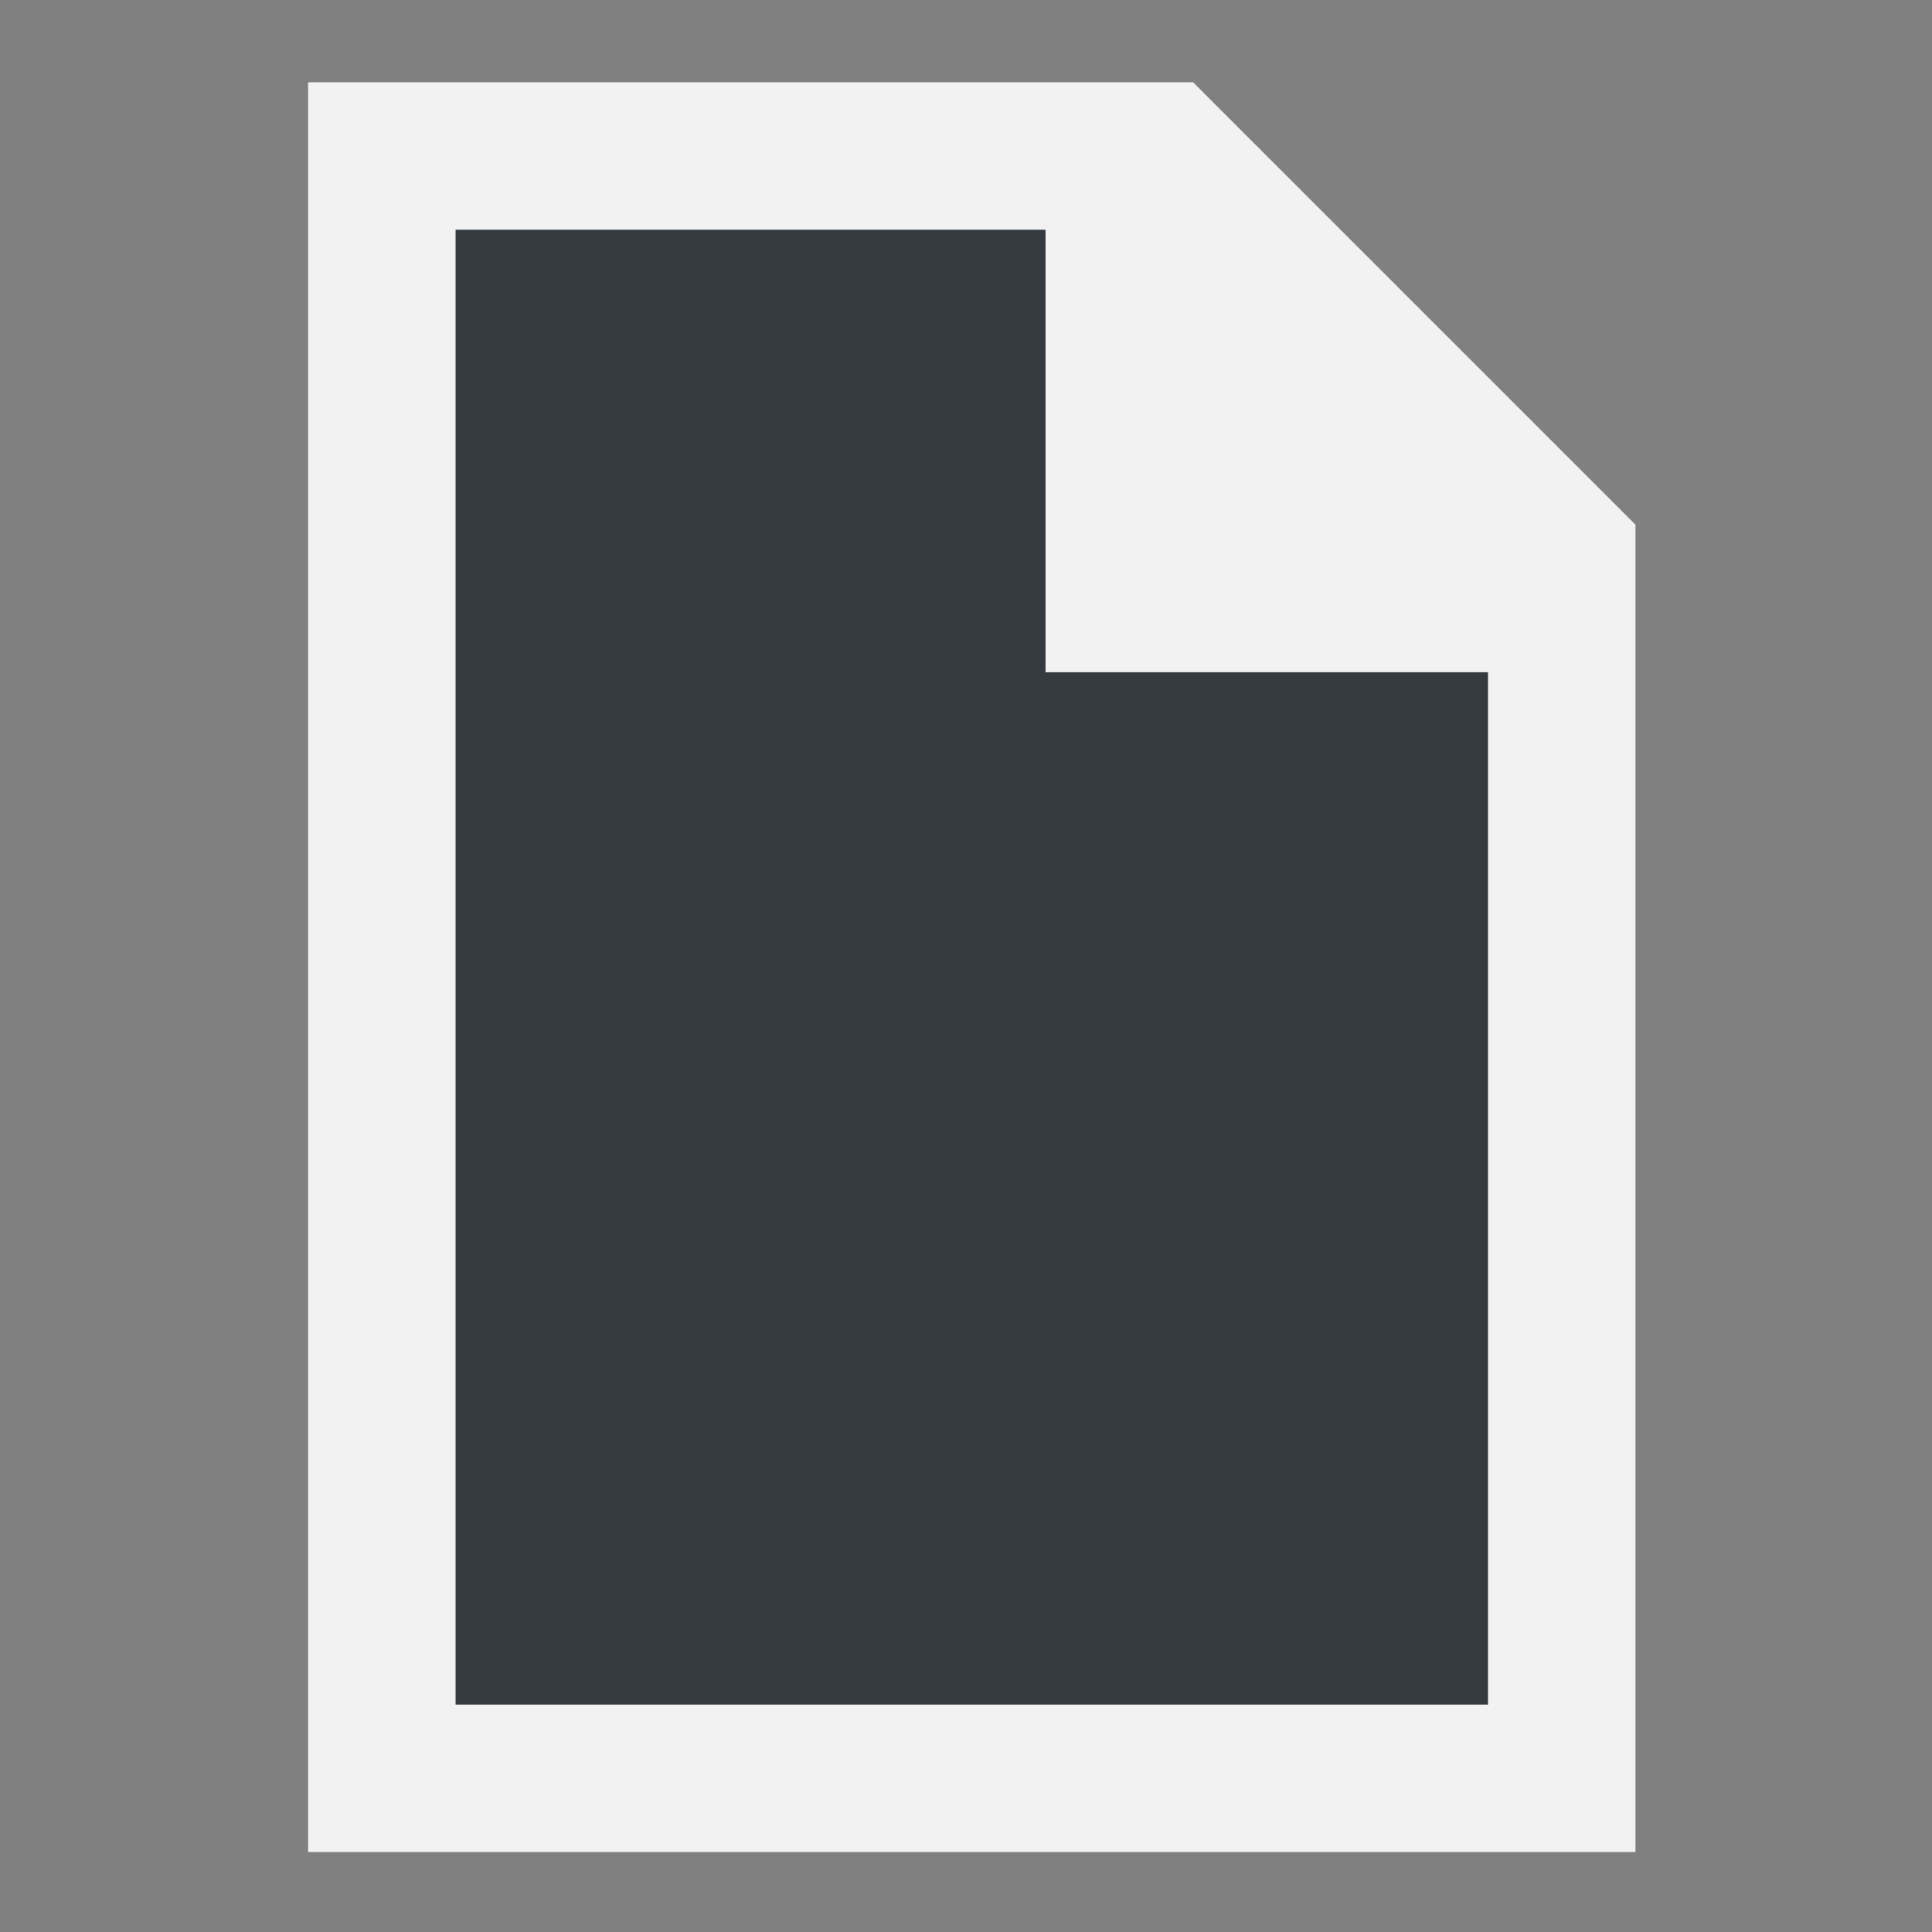 <?xml version="1.0" encoding="UTF-8" standalone="no"?>
<svg
   width="48"
   height="48"
   viewBox="0 0 48 48"
   fill="none"
   version="1.1"
   id="svg6"
   sodipodi:docname="document-new.svg"
   inkscape:version="1.2.2 (b0a8486541, 2022-12-01)"
   xmlns:inkscape="http://www.inkscape.org/namespaces/inkscape"
   xmlns:sodipodi="http://sodipodi.sourceforge.net/DTD/sodipodi-0.dtd"
   xmlns="http://www.w3.org/2000/svg"
   xmlns:svg="http://www.w3.org/2000/svg">
  <rect x="0" y="0" width="48" height="48" fill="#808080" stroke="none"/>
  <defs
     id="defs10" />
  <sodipodi:namedview
     id="namedview8"
     pagecolor="#505050"
     bordercolor="#ffffff"
     borderopacity="1"
     inkscape:showpageshadow="0"
     inkscape:pageopacity="0"
     inkscape:pagecheckerboard="1"
     inkscape:deskcolor="#505050"
     showgrid="false"
     showguides="true"
     inkscape:zoom="12.109204"
     inkscape:cx="14.906017"
     inkscape:cy="37.781179"
     inkscape:window-width="2560"
     inkscape:window-height="1369"
     inkscape:window-x="0"
     inkscape:window-y="0"
     inkscape:window-maximized="1"
     inkscape:current-layer="svg6">
    <sodipodi:guide
       position="2.161,45.956"
       orientation="0,-1"
       id="guide239"
       inkscape:locked="false" />
    <sodipodi:guide
       position="1.985,43.066"
       orientation="1,0"
       id="guide241"
       inkscape:locked="false" />
    <sodipodi:guide
       position="46.026,21.337"
       orientation="1,0"
       id="guide243"
       inkscape:locked="false" />
    <sodipodi:guide
       position="21.547,1.985"
       orientation="0,-1"
       id="guide245"
       inkscape:locked="false" />
    <sodipodi:guide
       position="24.114,56.258"
       orientation="1,0"
       id="guide301"
       inkscape:locked="false" />
  </sodipodi:namedview>
  <path
     d="M 9.487,3.876 H 28.882 L 38.801,13.795 V 44.182 H 9.487 Z"
     stroke="#f2f2f2"
     stroke-width="3.664"
     id="path2"
     style="fill:#343a40" />
  <path
     d="M 25.976,16.701 V 2.044 L 40.633,16.701 Z"
     fill="#f2f2f2"
     id="path4"
     style="stroke-width:1.832" />
</svg>
